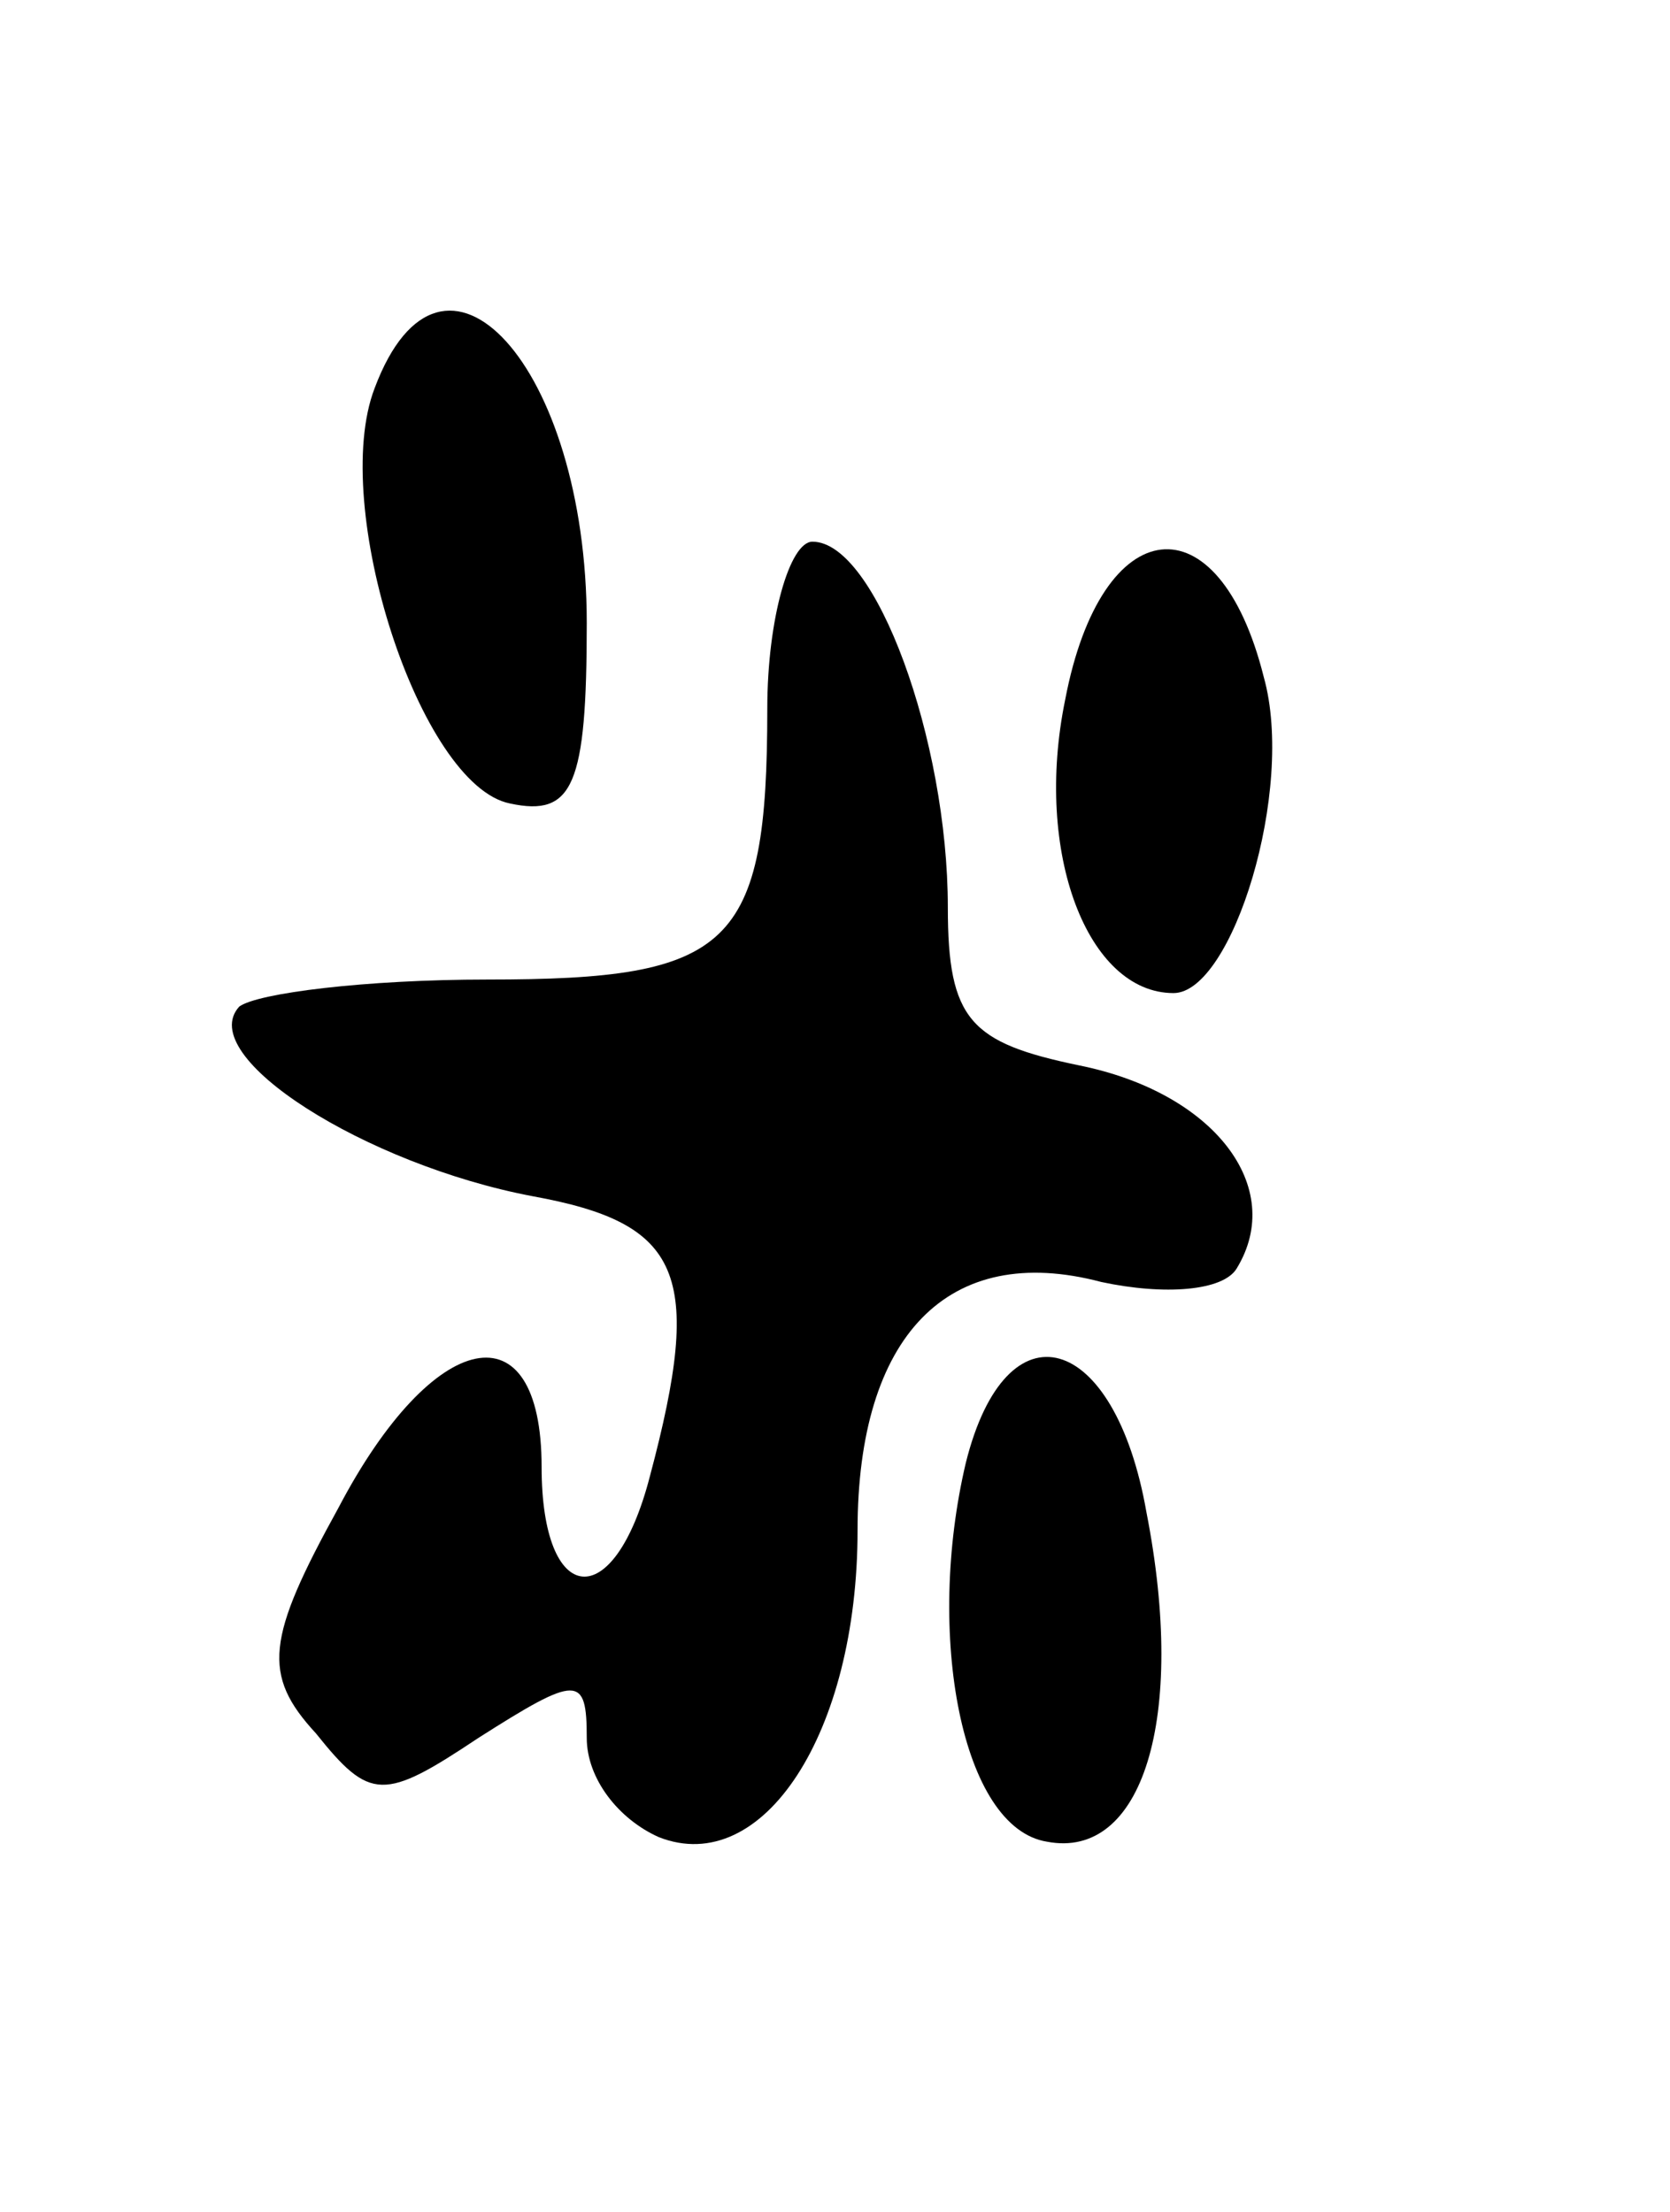 <svg version="1.0" xmlns="http://www.w3.org/2000/svg"
 width="37pt" height="49pt" viewBox="0 0 37 49"
 preserveAspectRatio="xMidYMid meet">
<g transform="translate(0,49) scale(0.1,-0.1)"
fill="#000000" stroke="none">
<path d="M83 404 c-10 -26 10 -88 30 -92 14 -3 17 4 17 40 0 57 -32 92 -47 52z"/>
<path d="M170 333 c0 -53 -8 -60 -62 -60 -27 0 -51 -3 -55 -6 -10 -11 28 -35
65 -42 33 -6 38 -17 26 -62 -8 -31 -24 -29 -24 2 0 36 -24 31 -45 -9 -16 -29
-17 -37 -5 -50 12 -15 15 -15 36 -1 22 14 24 14 24 0 0 -9 7 -18 16 -22 23 -9
44 23 44 68 0 43 20 64 54 55 14 -3 27 -2 30 3 11 18 -5 39 -35 45 -24 5 -29
10 -29 35 0 37 -16 81 -30 81 -5 0 -10 -17 -10 -37z"/>
<path d="M236 335 c-7 -34 5 -65 24 -65 13 0 27 45 20 70 -10 40 -36 37 -44
-5z"/>
<path d="M214 166 c-9 -38 -1 -81 18 -84 21 -4 31 27 22 73 -7 40 -31 47 -40
11z"/>
</g>
</svg>
